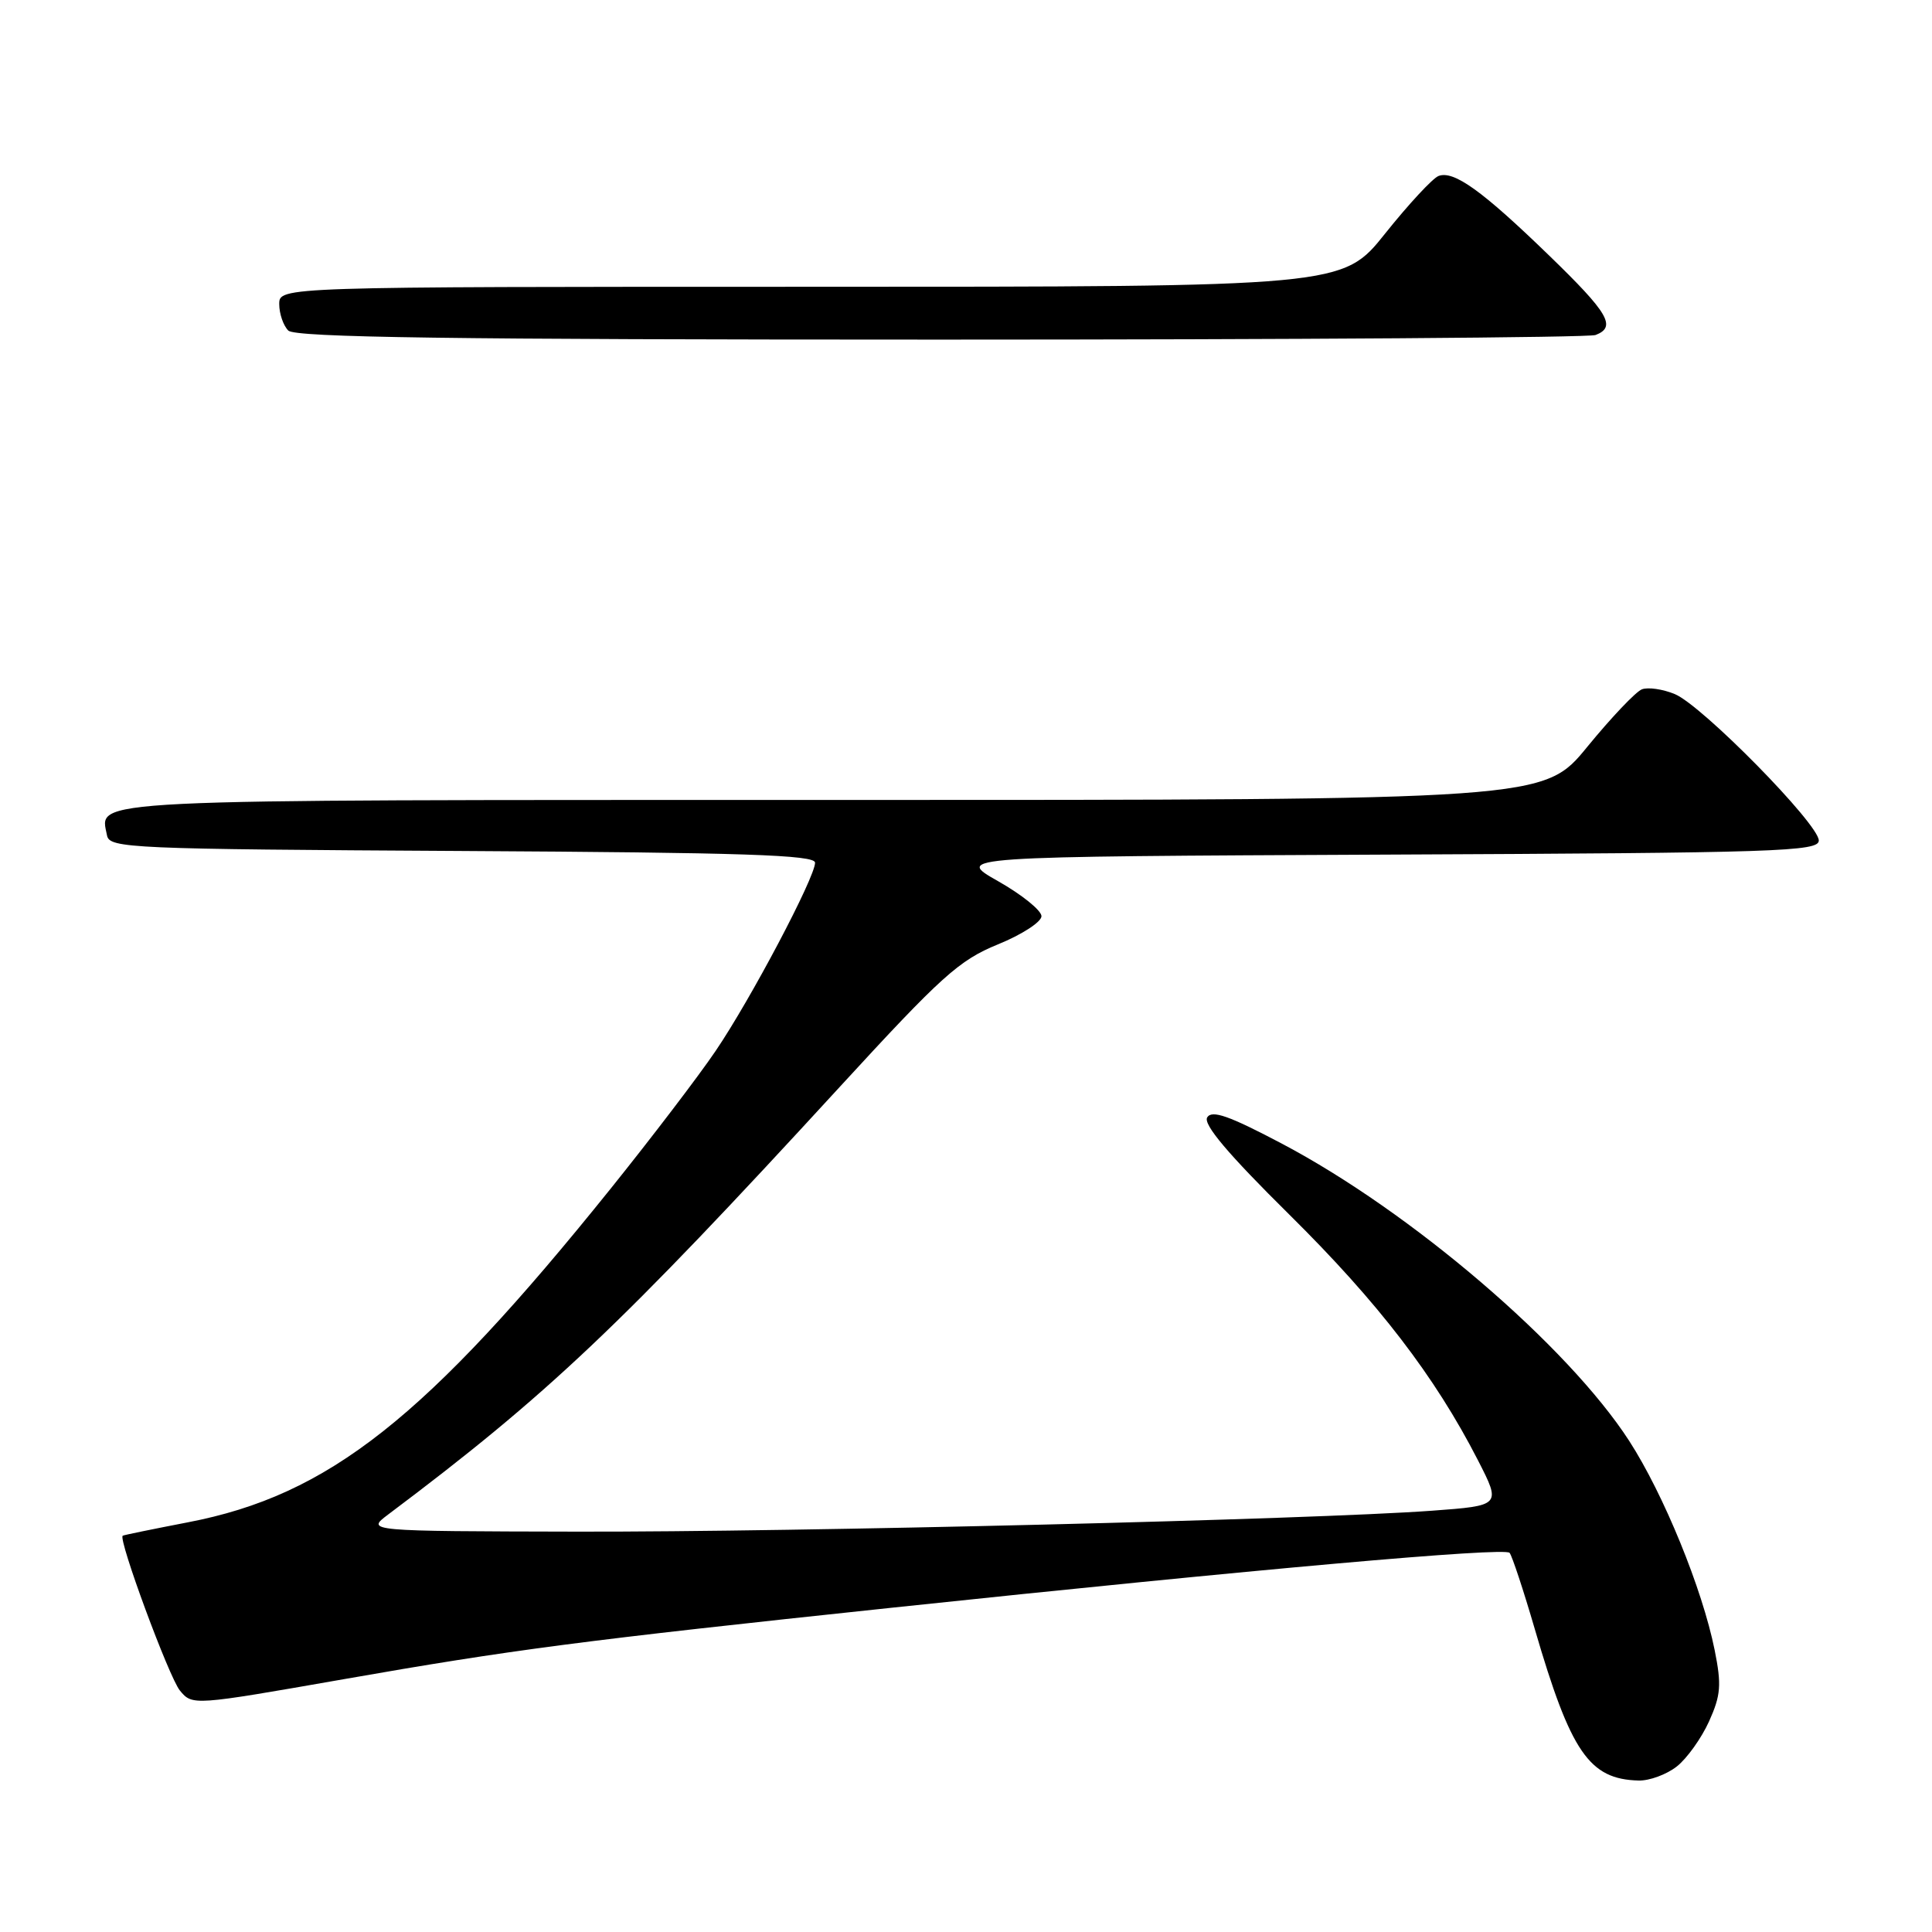 <?xml version="1.0" encoding="UTF-8" standalone="no"?>
<!DOCTYPE svg PUBLIC "-//W3C//DTD SVG 1.1//EN" "http://www.w3.org/Graphics/SVG/1.1/DTD/svg11.dtd" >
<svg xmlns="http://www.w3.org/2000/svg" xmlns:xlink="http://www.w3.org/1999/xlink" version="1.1" viewBox="0 0 256 256">
 <g >
 <path fill="currentColor"
d=" M 222.18 234.07 C 223.53 233.01 225.45 230.32 226.46 228.09 C 228.02 224.62 228.13 223.27 227.20 218.64 C 225.57 210.54 220.45 198.01 215.88 190.93 C 207.72 178.32 186.99 160.57 169.84 151.53 C 162.85 147.84 160.59 147.05 159.96 148.06 C 159.40 148.98 162.72 152.91 170.84 160.94 C 182.61 172.57 190.15 182.39 195.84 193.50 C 198.91 199.50 198.91 199.50 189.71 200.18 C 173.77 201.34 105.68 203.01 76.50 202.95 C 48.50 202.89 48.50 202.89 51.42 200.69 C 72.61 184.78 82.16 175.74 111.29 144.00 C 124.76 129.33 127.08 127.24 132.22 125.14 C 135.40 123.85 138.00 122.16 138.00 121.40 C 138.00 120.64 135.41 118.55 132.25 116.76 C 126.50 113.50 126.50 113.50 183.75 113.24 C 235.66 113.01 241.00 112.83 241.00 111.37 C 241.00 109.19 225.53 93.46 221.92 91.97 C 220.33 91.31 218.37 91.03 217.56 91.34 C 216.75 91.65 213.50 95.08 210.33 98.95 C 204.57 106.00 204.57 106.00 110.41 106.00 C 9.64 106.00 13.24 105.82 14.18 110.70 C 14.51 112.40 17.19 112.51 61.26 112.76 C 98.54 112.97 108.00 113.28 108.00 114.31 C 108.00 116.26 99.47 132.42 94.82 139.26 C 92.56 142.60 86.33 150.76 80.99 157.41 C 56.46 187.94 43.55 198.14 24.87 201.72 C 20.27 202.61 16.39 203.40 16.26 203.49 C 15.62 203.91 22.40 222.26 23.84 224.01 C 25.50 226.01 25.55 226.00 45.50 222.51 C 67.85 218.59 76.96 217.40 118.00 213.05 C 166.55 207.91 199.40 204.99 200.03 205.76 C 200.36 206.17 201.87 210.72 203.37 215.87 C 208.13 232.19 210.58 235.76 217.12 235.93 C 218.55 235.97 220.83 235.13 222.18 234.07 Z  M 211.42 44.39 C 214.22 43.32 213.15 41.49 205.25 33.84 C 196.40 25.26 192.62 22.55 190.61 23.32 C 189.83 23.62 186.66 27.04 183.55 30.93 C 177.91 38.00 177.91 38.00 107.46 38.00 C 37.00 38.00 37.00 38.00 37.00 40.30 C 37.00 41.56 37.54 43.14 38.20 43.80 C 39.11 44.71 59.67 45.00 124.62 45.00 C 171.49 45.00 210.55 44.73 211.42 44.39 Z "/>
</g>
</svg>
